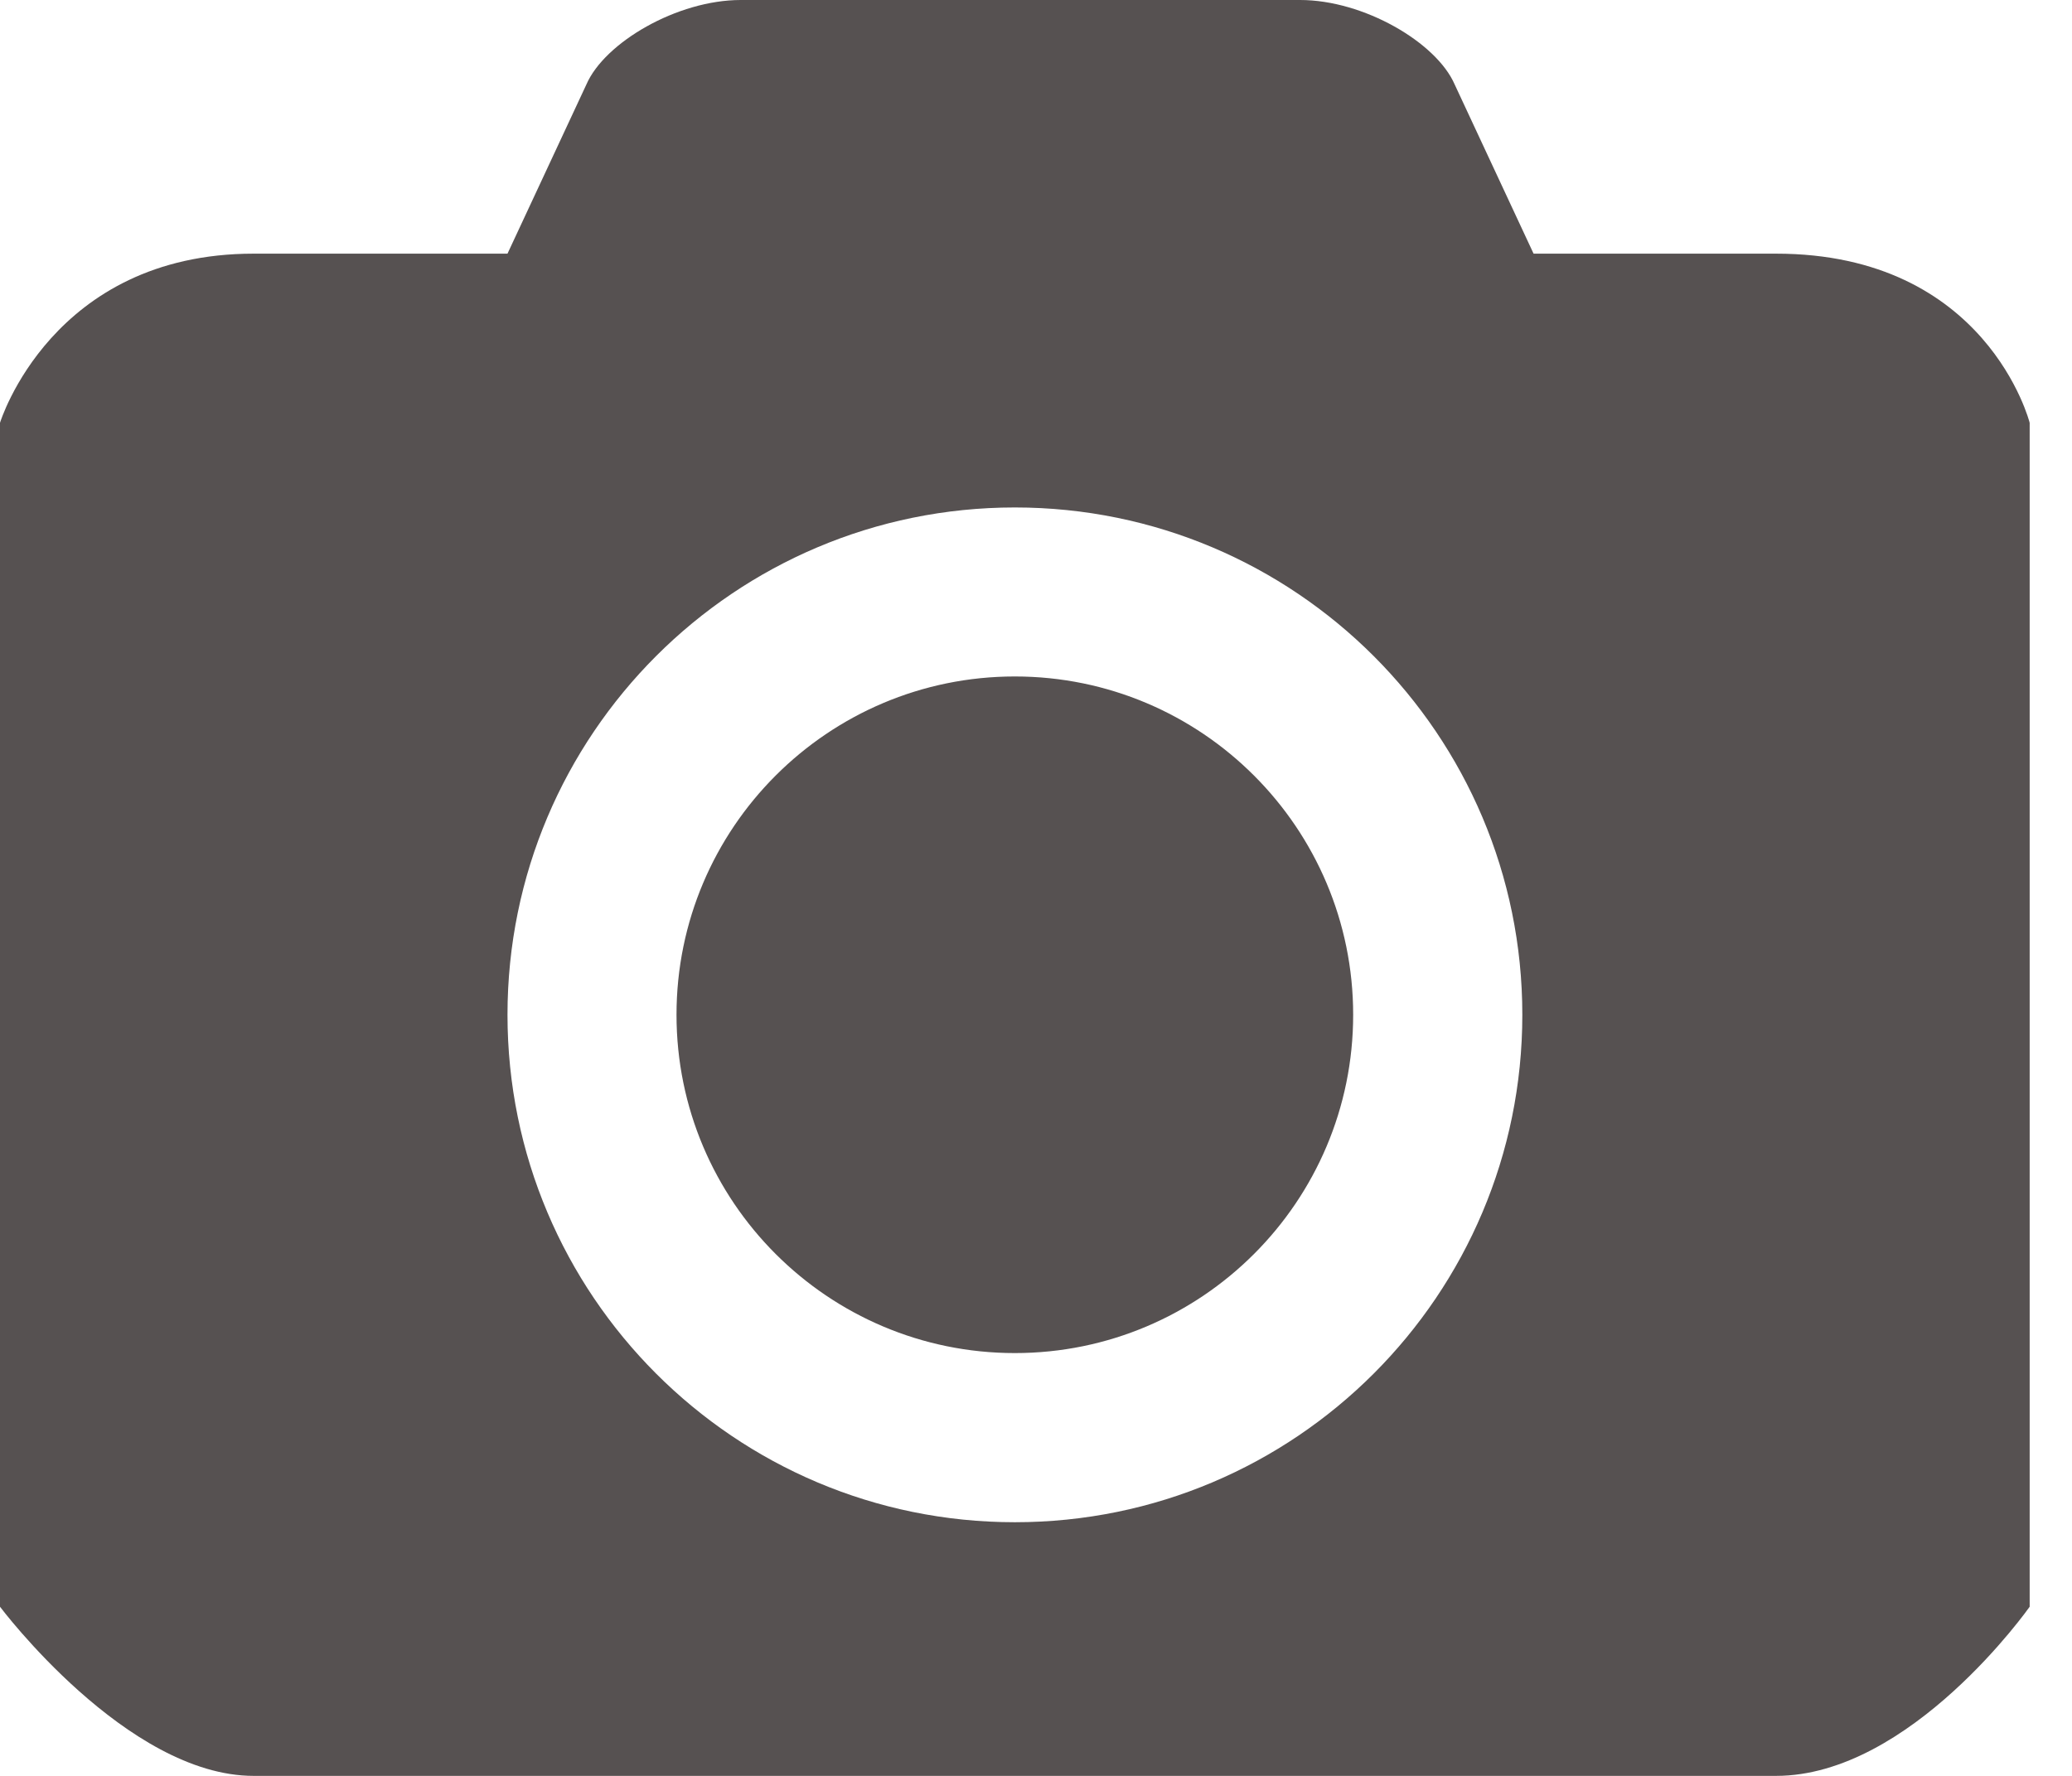<?xml version="1.0" encoding="UTF-8" standalone="no"?>
<svg width="14px" height="12px" viewBox="0 0 14 12" version="1.1" xmlns="http://www.w3.org/2000/svg" xmlns:xlink="http://www.w3.org/1999/xlink">
    <!-- Generator: sketchtool 41.2 (35397) - http://www.bohemiancoding.com/sketch -->
    <title>627FAC31-39E5-4301-A13E-7CC320BAA6C4</title>
    <desc>Created with sketchtool.</desc>
    <defs></defs>
    <g id="Chat-2" stroke="none" stroke-width="1" fill="none" fill-rule="evenodd">
        <g id="Inbox-Menu-Agente" transform="translate(-1057, -152)" fill="#565151">
            <path d="M1069,153.714 L1067.362,153.714 L1066.829,152.571 C1066.706,152.287 1066.214,152 1065.785,152 L1062.005,152 C1061.576,152 1061.085,152.287 1060.962,152.571 L1060.429,153.714 L1058.714,153.714 C1057.349,153.714 1057,154.857 1057,154.857 L1057,162.857 C1057,162.857 1057.857,164 1058.714,164 L1069,164 C1069.911,164 1070.714,162.857 1070.714,162.857 L1070.714,154.857 C1070.714,154.857 1070.426,153.714 1069,153.714 Z M1063.857,162.286 C1061.964,162.286 1060.429,160.751 1060.429,158.857 C1060.429,156.964 1061.964,155.429 1063.857,155.429 C1065.751,155.429 1067.286,156.964 1067.286,158.857 C1067.286,160.751 1065.751,162.286 1063.857,162.286 Z M1063.857,156.571 C1062.595,156.571 1061.571,157.595 1061.571,158.857 C1061.571,160.119 1062.595,161.143 1063.857,161.143 C1065.119,161.143 1066.143,160.119 1066.143,158.857 C1066.143,157.595 1065.119,156.571 1063.857,156.571 Z" id="Shape"></path>
        </g>
    </g>
</svg>